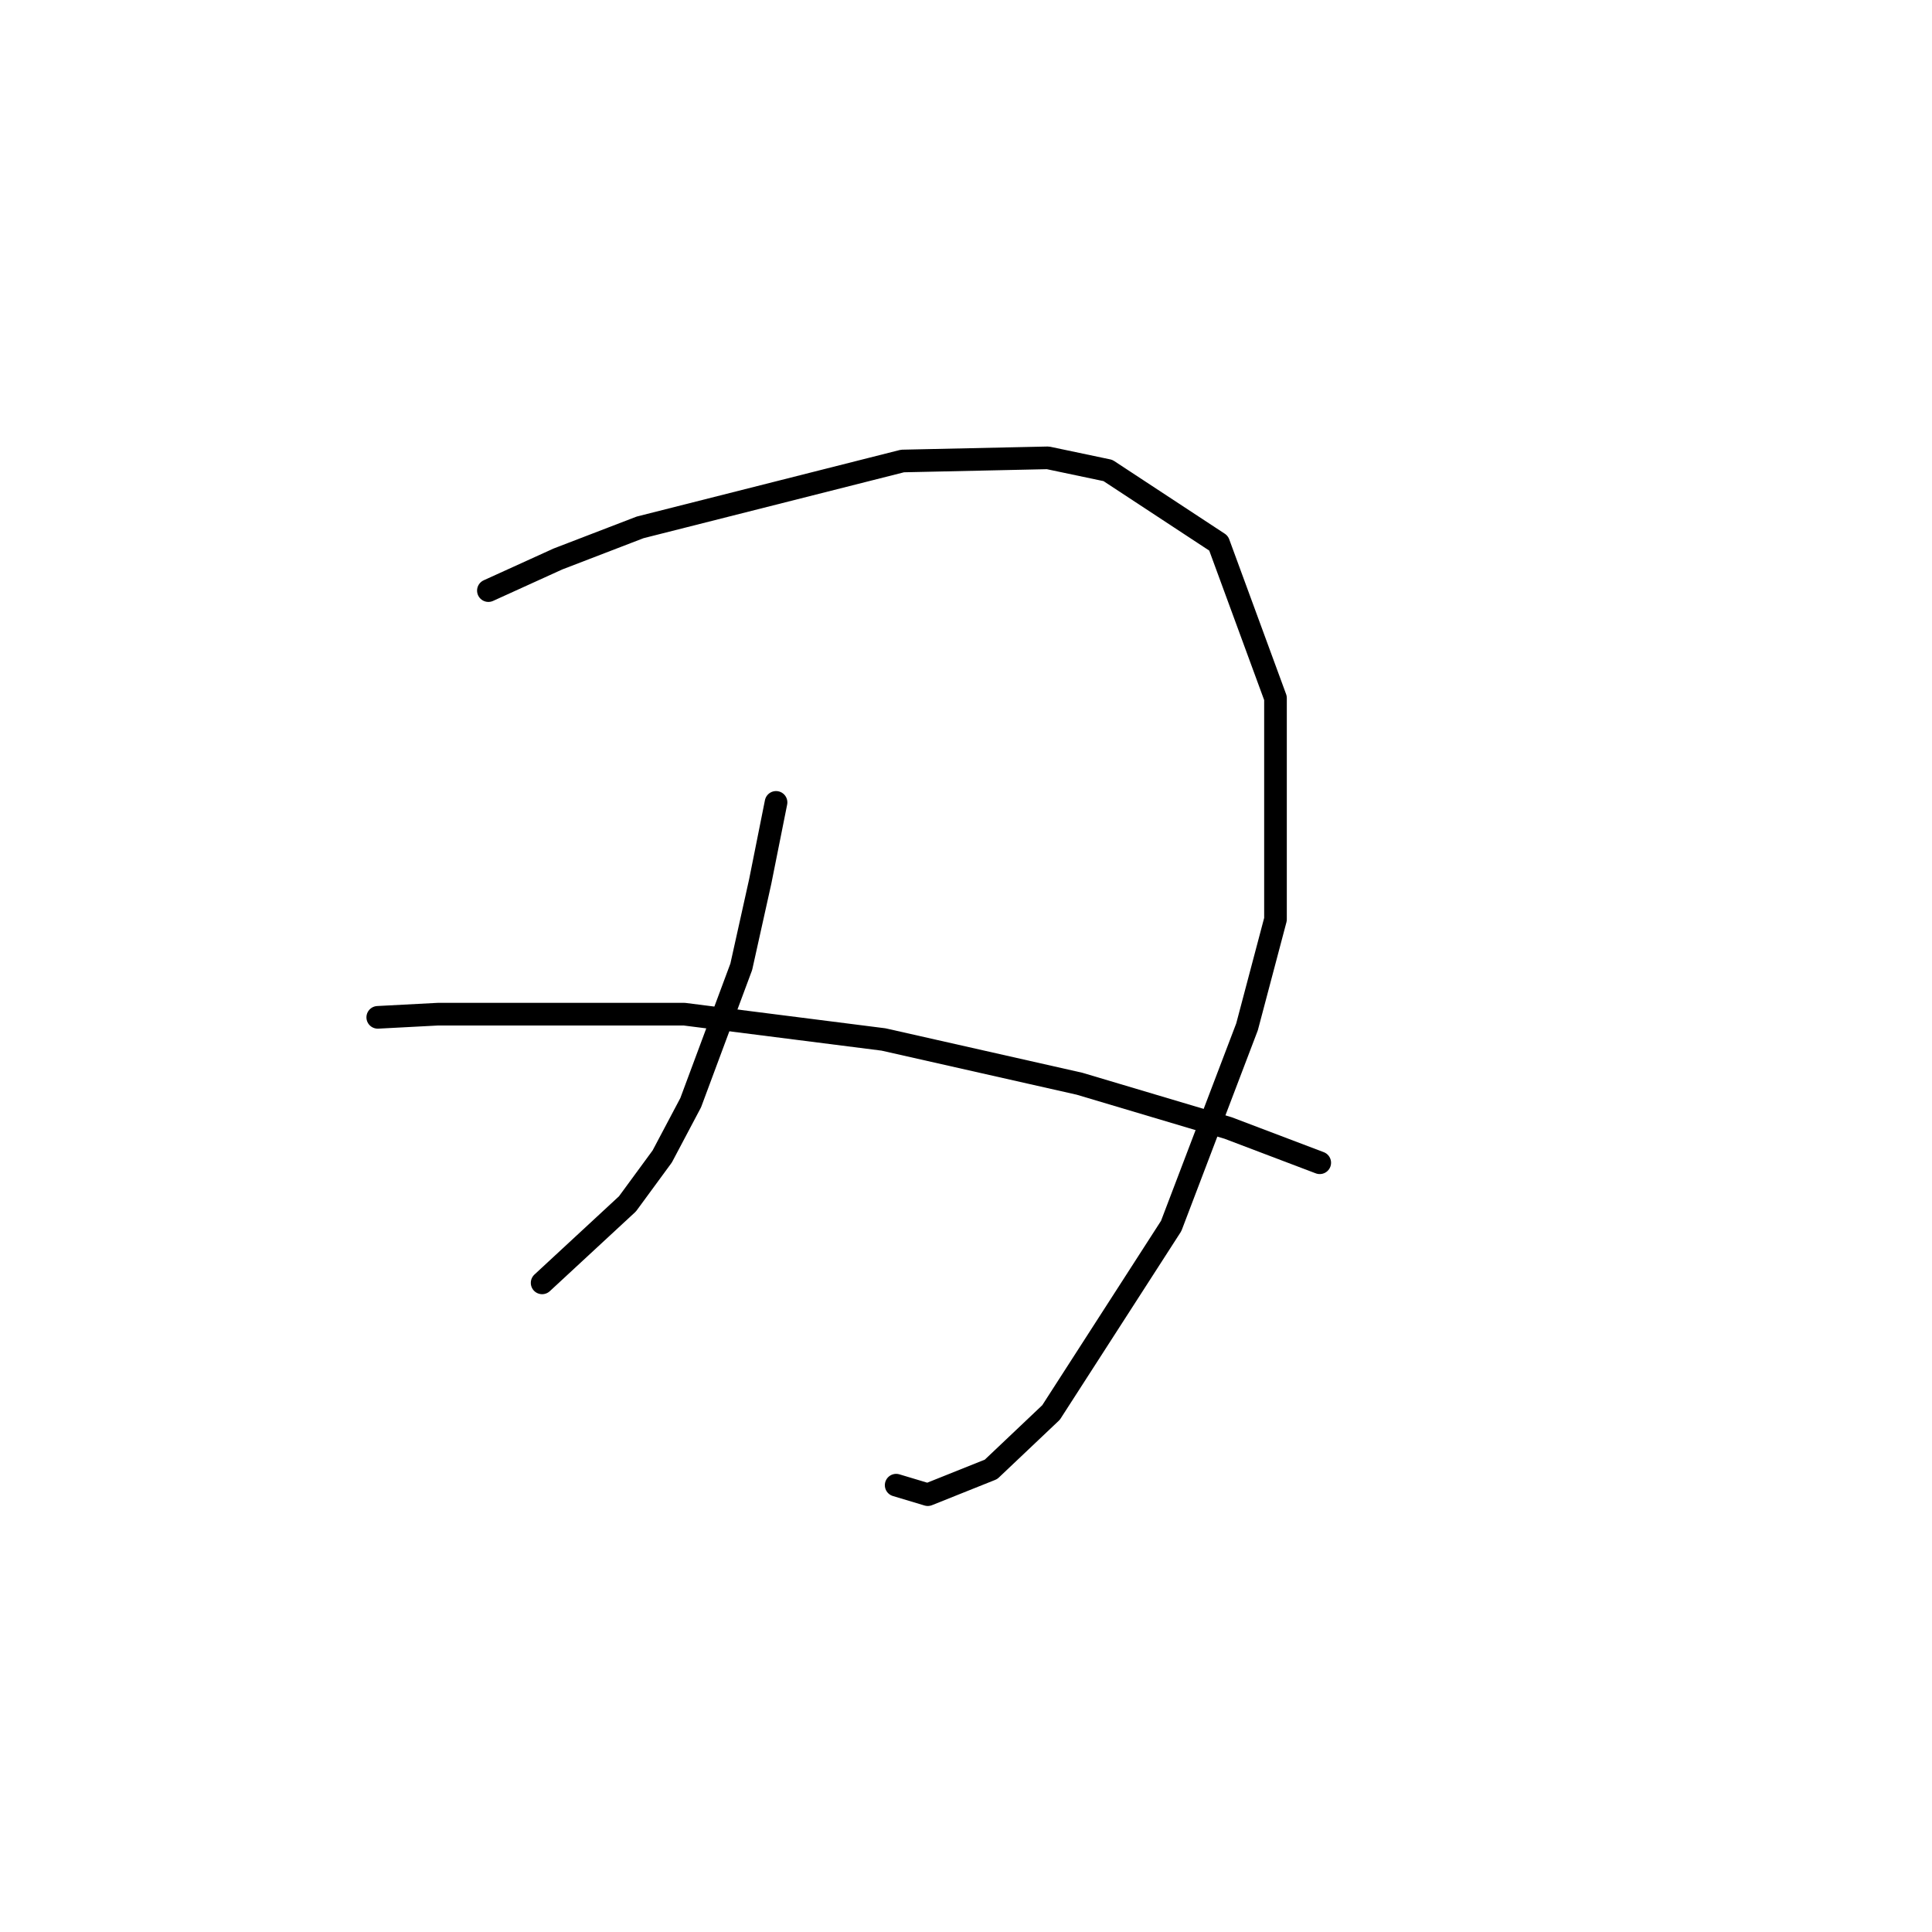 <?xml version="1.0" standalone="no"?>
    <svg width="256" height="256" xmlns="http://www.w3.org/2000/svg" version="1.1">
    <polyline stroke="black" stroke-width="3" stroke-linecap="round" fill="transparent" stroke-linejoin="round" points="64.714 78.258 73.928 74.069 84.819 69.88 119.584 61.085 138.851 60.666 146.809 62.341 161.469 71.975 169.009 92.499 169.009 121.819 165.239 136.06 155.187 162.448 139.27 187.16 131.312 194.7 122.935 198.051 118.746 196.794 118.746 196.794 " />
        <polyline stroke="black" stroke-width="3" stroke-linecap="round" fill="transparent" stroke-linejoin="round" points="102.83 106.321 100.735 116.792 98.222 128.102 91.52 146.112 87.751 153.233 83.143 159.516 71.834 169.987 71.834 169.987 " />
        <polyline stroke="black" stroke-width="3" stroke-linecap="round" fill="transparent" stroke-linejoin="round" points="50.054 134.803 58.012 134.384 90.683 134.384 117.071 137.735 143.04 143.599 162.726 149.463 174.873 154.071 174.873 154.071 " />
        </svg>